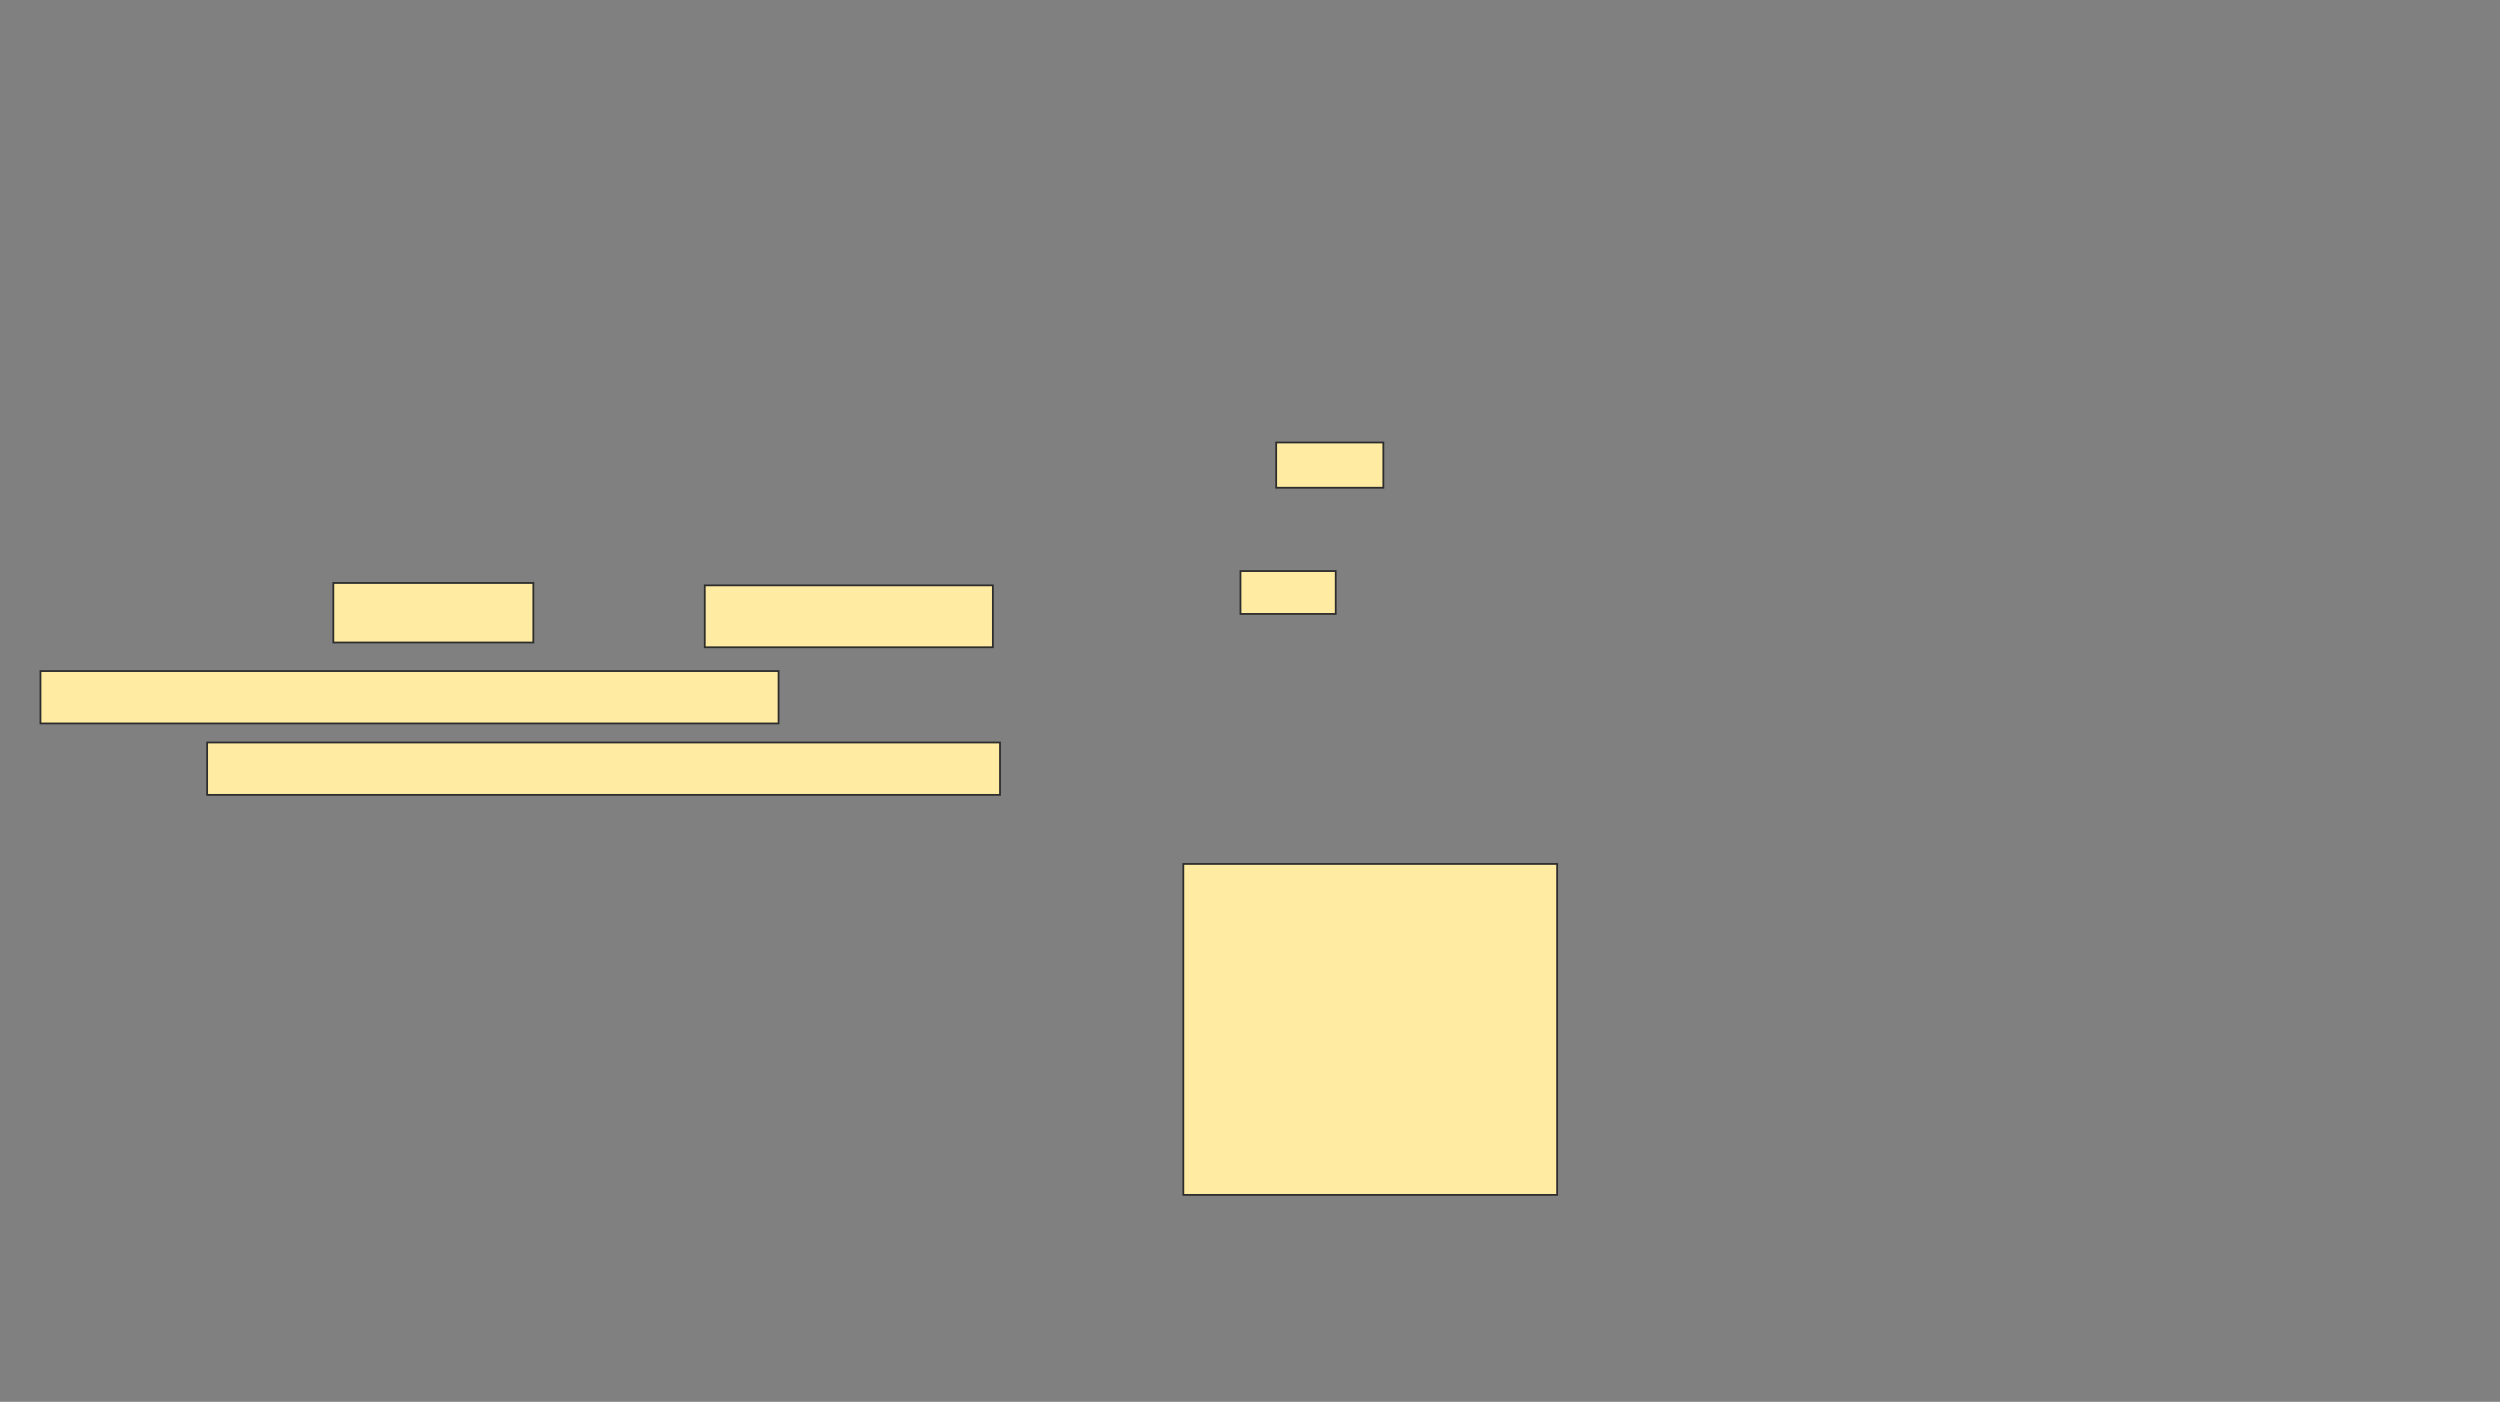 <svg xmlns="http://www.w3.org/2000/svg" width="1400" height="785">
 <rect width="100%" height="100%" fill="#808080" stroke="none"/>
 <!-- Created with Image Occlusion Enhanced -->
 <g>
  <title>Labels</title>
 </g>
 <g>
  <title>Masks</title>
  <g id="0da637ee6d4e4af195e0e7db8e8a3ef4-ao-1">
   <rect height="33.333" width="112" y="326.467" x="186.667" stroke="#2D2D2D" fill="#FFEBA2"/>
   <rect height="34.667" width="161.333" y="327.8" x="394.667" stroke="#2D2D2D" fill="#FFEBA2"/>
   <rect height="29.333" width="413.333" y="375.8" x="22.667" stroke="#2D2D2D" fill="#FFEBA2"/>
   <rect height="29.333" width="444" y="415.8" x="116" stroke="#2D2D2D" fill="#FFEBA2"/>
  </g>
  
  <g id="0da637ee6d4e4af195e0e7db8e8a3ef4-ao-3">
   <g>
    <rect height="24" width="53.333" y="319.8" x="694.667" stroke="#2D2D2D" fill="#FFEBA2"/>
    <rect stroke="#2D2D2D" height="185.333" width="209.333" y="483.8" x="662.667" fill="#FFEBA2"/>
   </g>
   <rect height="25.333" width="60" y="247.8" x="714.667" stroke-linecap="null" stroke-linejoin="null" stroke-dasharray="null" stroke="#2D2D2D" fill="#FFEBA2"/>
  </g>
 </g>
</svg>